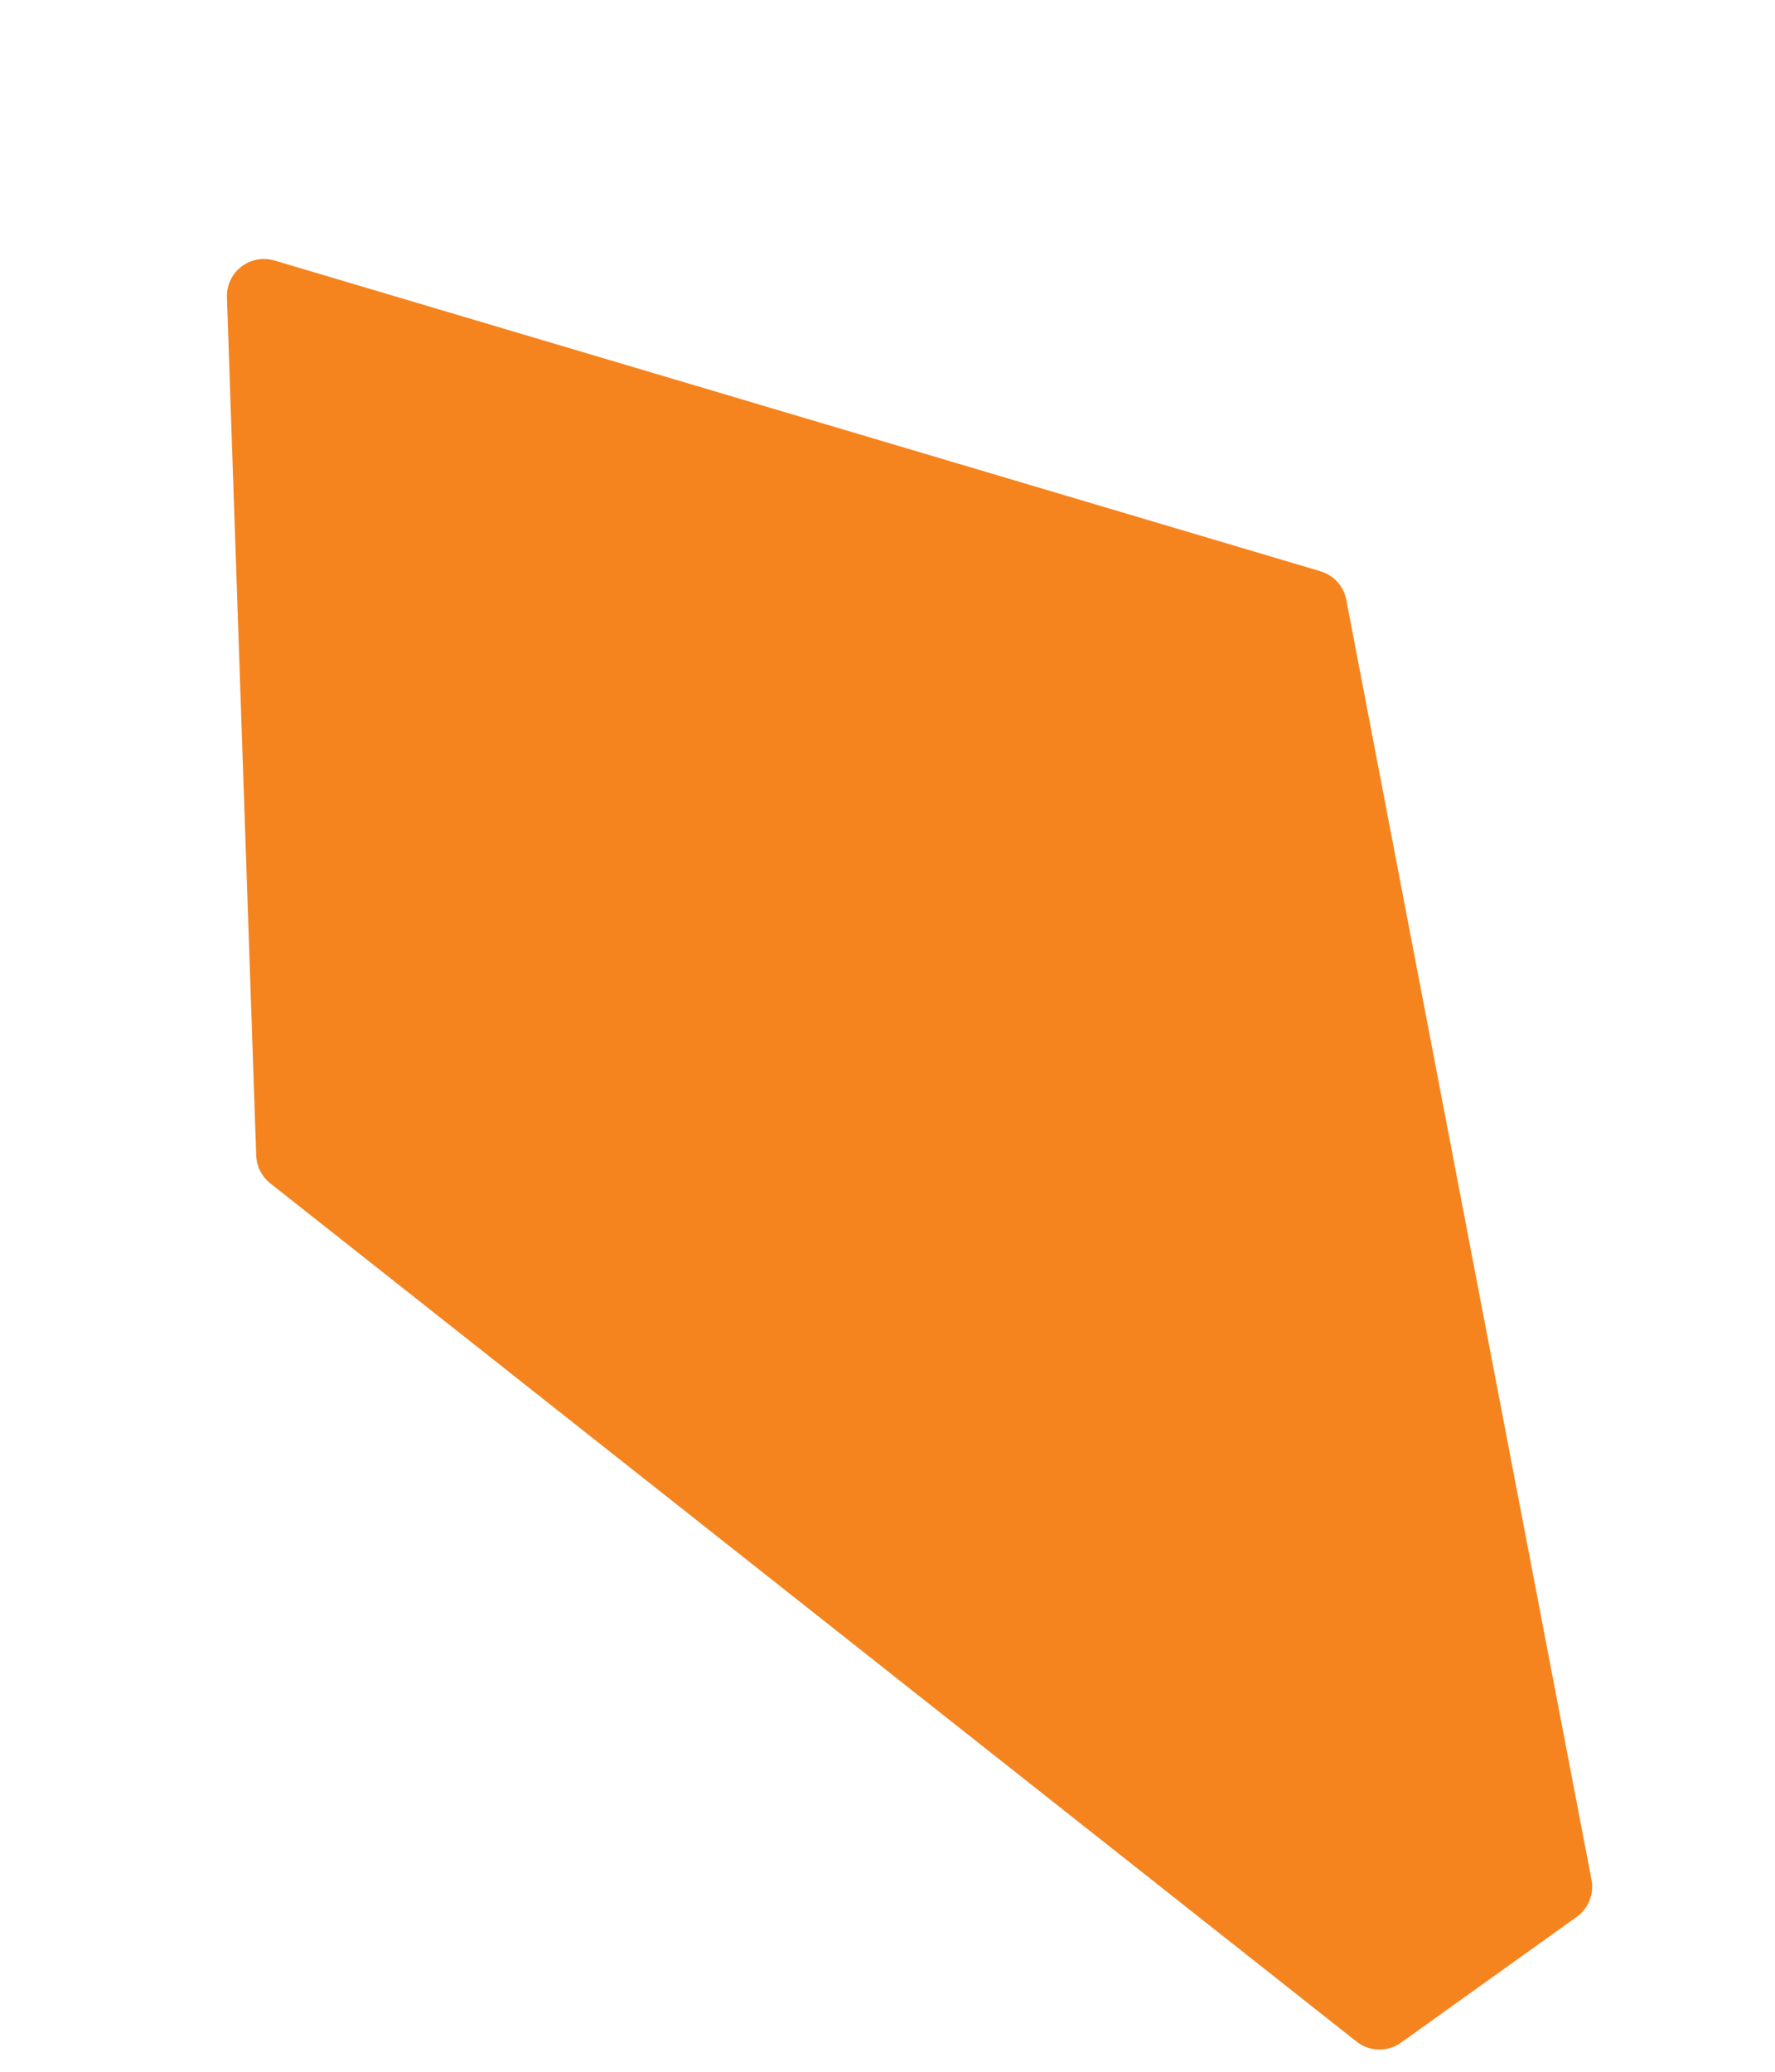 <?xml version="1.0" encoding="UTF-8" standalone="no"?><svg width='6' height='7' viewBox='0 0 6 7' fill='none' xmlns='http://www.w3.org/2000/svg'>
<path d='M0.892 1L0.991 3.9L4.663 6.8L5.257 6.375L4.428 2.05L0.892 1Z' fill='#F5841F' stroke='#F5841F' stroke-width='0.25' stroke-linecap='round' stroke-linejoin='round'/>
</svg>
